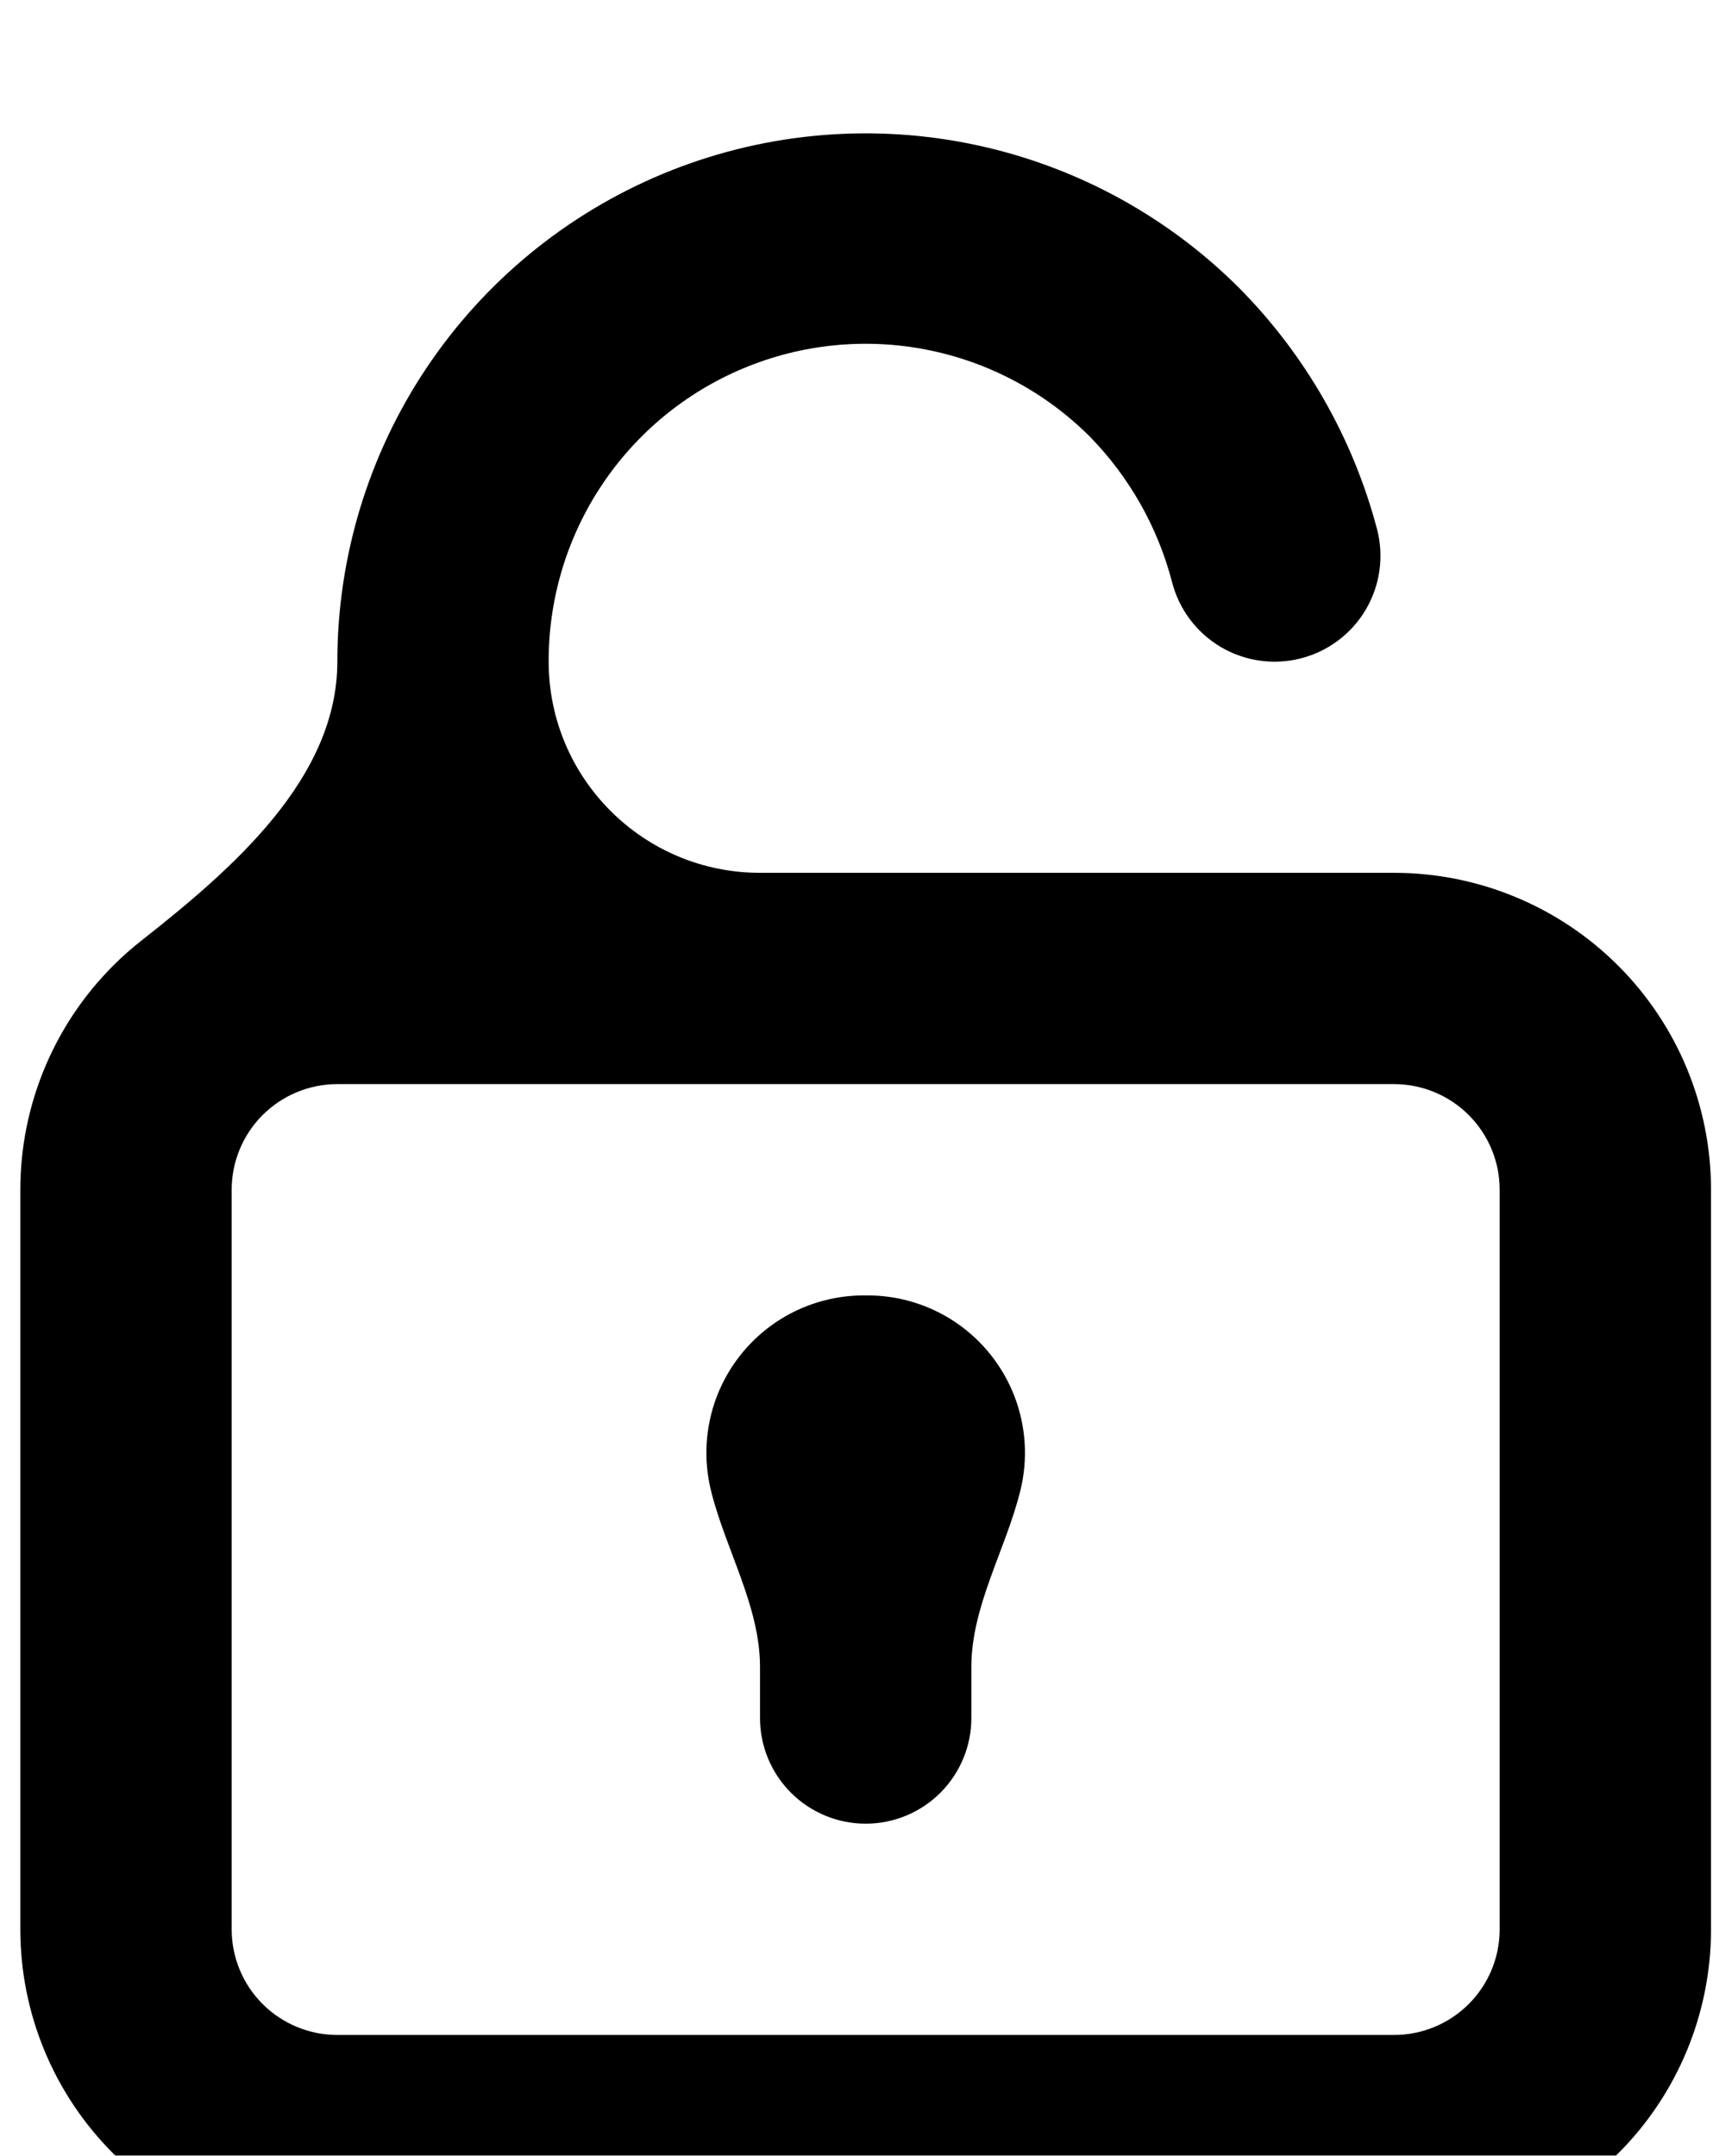 <svg width="58" height="73" viewBox="0 0 58 73" fill="none" xmlns="http://www.w3.org/2000/svg">
<g filter="url(#filter0_i_240_327)">
<path d="M29.311 39.868C28.221 39.855 27.154 40.176 26.253 40.788C25.352 41.401 24.66 42.274 24.27 43.291C23.881 44.308 23.812 45.421 24.073 46.478C24.568 48.479 25.733 50.388 25.733 52.449V54.179C25.733 55.128 26.11 56.038 26.781 56.709C27.452 57.38 28.362 57.757 29.311 57.757C30.26 57.757 31.17 57.38 31.841 56.709C32.511 56.038 32.889 55.128 32.889 54.179V52.449C32.889 50.388 34.053 48.479 34.548 46.478C34.809 45.421 34.741 44.308 34.351 43.291C33.961 42.274 33.269 41.401 32.368 40.788C31.467 40.176 30.4 39.855 29.311 39.868ZM47.2 25.557H25.733C21.781 25.557 18.577 22.353 18.577 18.401C18.572 16.277 19.198 14.198 20.374 12.43C21.551 10.661 23.226 9.281 25.188 8.465C27.149 7.649 29.309 7.433 31.393 7.846C33.477 8.258 35.392 9.279 36.896 10.781C38.241 12.155 39.203 13.857 39.686 15.718C39.804 16.174 40.01 16.602 40.293 16.978C40.576 17.354 40.93 17.671 41.335 17.91C41.74 18.149 42.189 18.306 42.655 18.372C43.121 18.438 43.595 18.411 44.051 18.294C44.507 18.176 44.935 17.97 45.311 17.687C45.687 17.404 46.004 17.05 46.243 16.645C46.482 16.24 46.639 15.791 46.705 15.325C46.771 14.859 46.745 14.385 46.627 13.929C45.812 10.834 44.196 8.008 41.94 5.736C39.437 3.24 36.249 1.542 32.781 0.856C29.313 0.17 25.719 0.527 22.454 1.882C19.188 3.238 16.398 5.53 14.434 8.47C12.471 11.41 11.423 14.866 11.422 18.401C11.422 22.353 7.89 25.411 4.785 27.855C4.452 28.116 4.134 28.398 3.832 28.701C1.819 30.713 0.688 33.444 0.688 36.29V61.334C0.688 64.181 1.819 66.911 3.832 68.924C5.845 70.937 8.575 72.068 11.422 72.068H47.2C50.046 72.068 52.776 70.937 54.789 68.924C56.802 66.911 57.933 64.181 57.933 61.334V36.29C57.933 33.444 56.802 30.713 54.789 28.701C52.776 26.688 50.046 25.557 47.2 25.557ZM50.777 61.334C50.777 62.283 50.4 63.194 49.73 63.864C49.059 64.535 48.148 64.912 47.2 64.912H11.422C10.473 64.912 9.563 64.535 8.892 63.864C8.221 63.194 7.844 62.283 7.844 61.334V36.29C7.844 35.341 8.221 34.431 8.892 33.76C9.563 33.089 10.473 32.712 11.422 32.712H47.2C48.148 32.712 49.059 33.089 49.73 33.76C50.4 34.431 50.777 35.341 50.777 36.29V61.334Z" fill="black"/>
</g>
<defs>
<filter id="filter0_i_240_327" x="0.688" y="0.516" width="57.245" height="75.552" filterUnits="userSpaceOnUse" color-interpolation-filters="sRGB">
<feFlood flood-opacity="0" result="BackgroundImageFix"/>
<feBlend mode="normal" in="SourceGraphic" in2="BackgroundImageFix" result="shape"/>
<feColorMatrix in="SourceAlpha" type="matrix" values="0 0 0 0 0 0 0 0 0 0 0 0 0 0 0 0 0 0 127 0" result="hardAlpha"/>
<feOffset dy="4"/>
<feGaussianBlur stdDeviation="2"/>
<feComposite in2="hardAlpha" operator="arithmetic" k2="-1" k3="1"/>
<feColorMatrix type="matrix" values="0 0 0 0 0 0 0 0 0 0 0 0 0 0 0 0 0 0 0.25 0"/>
<feBlend mode="normal" in2="shape" result="effect1_innerShadow_240_327"/>
</filter>
</defs>
</svg>
